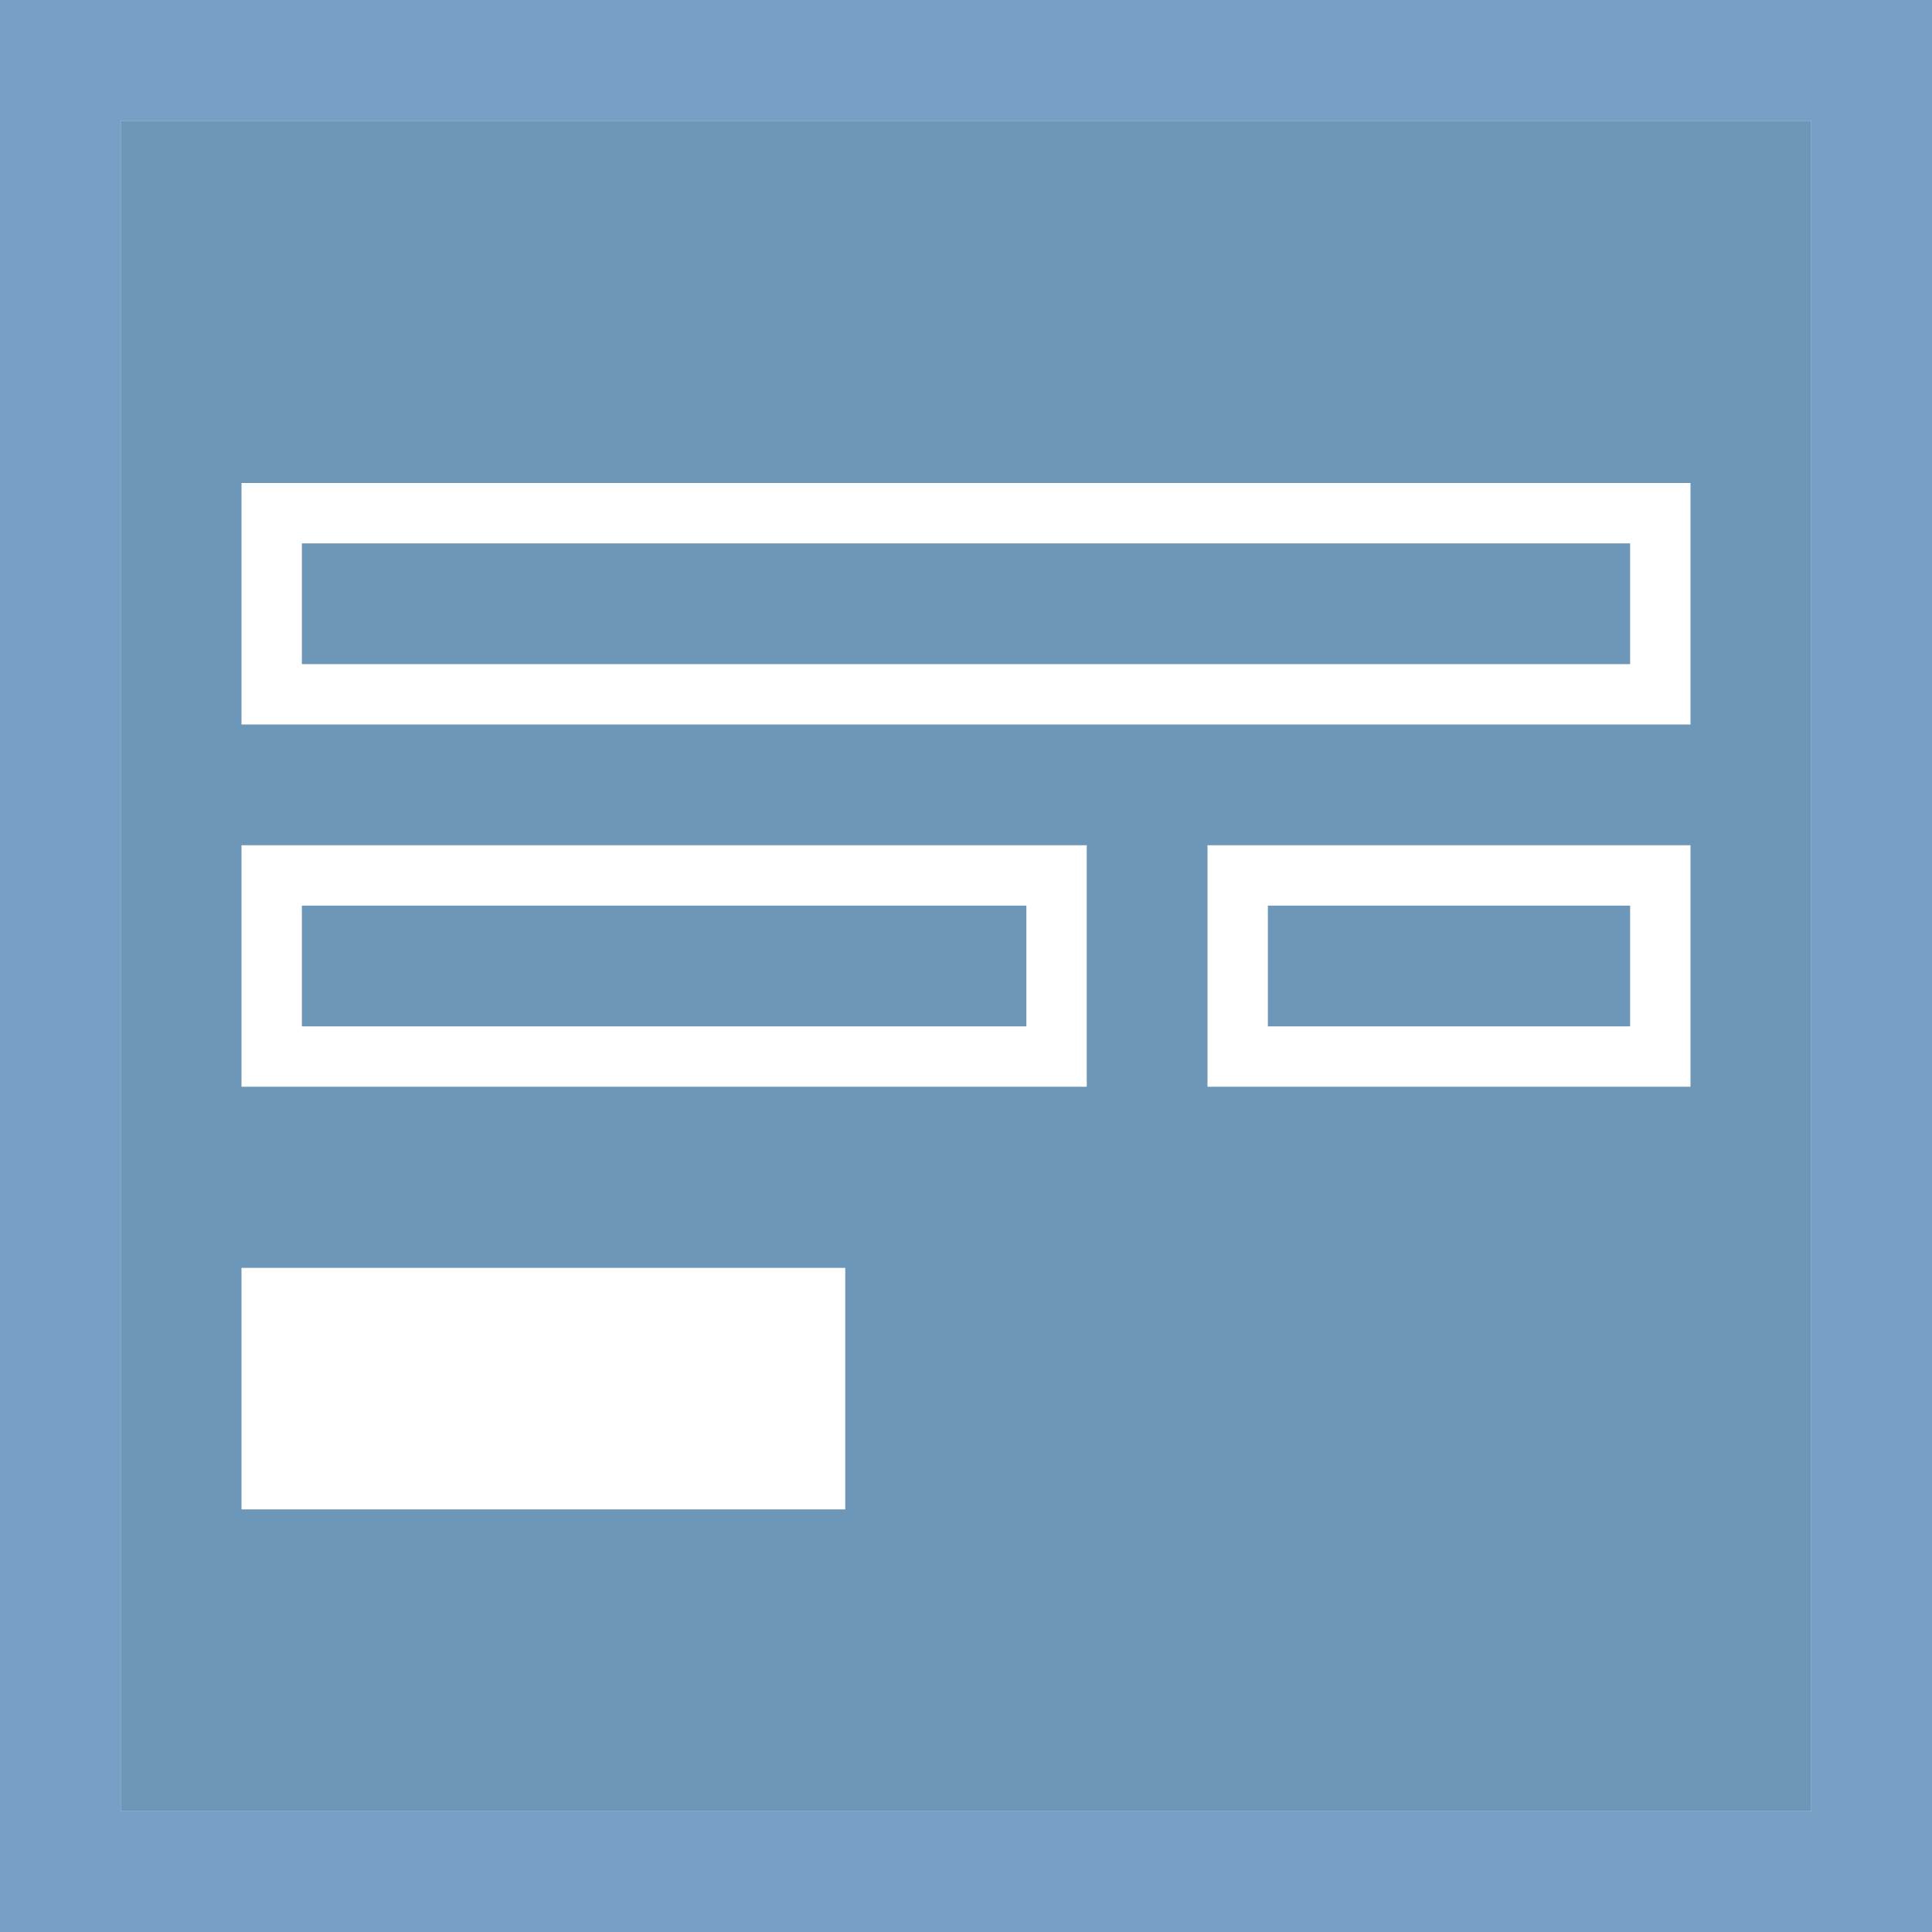 <svg width="32" height="32" xmlns="http://www.w3.org/2000/svg">
  <g fill="none" fill-rule="evenodd">
    <path fill="#FFF" d="M0 0h32v32H0z"/>
    <path d="M0 0v32h32V0H0zm2 2h28v28H2V2z" fill="#76A0C6"/>
    <path fill="#6D97B9" d="M2 2h28v28H2z"/>
    <path d="M14 21v4H4v-4h10zm4-7v4H4v-4h14zm10 0v4h-8v-4h8zm-11 1H5v2h12v-2zm10 0h-6v2h6v-2zm1-7v4H4V8h24zm-1 1H5v2h22V9z" fill="#FFF"/>
  </g>
</svg>
